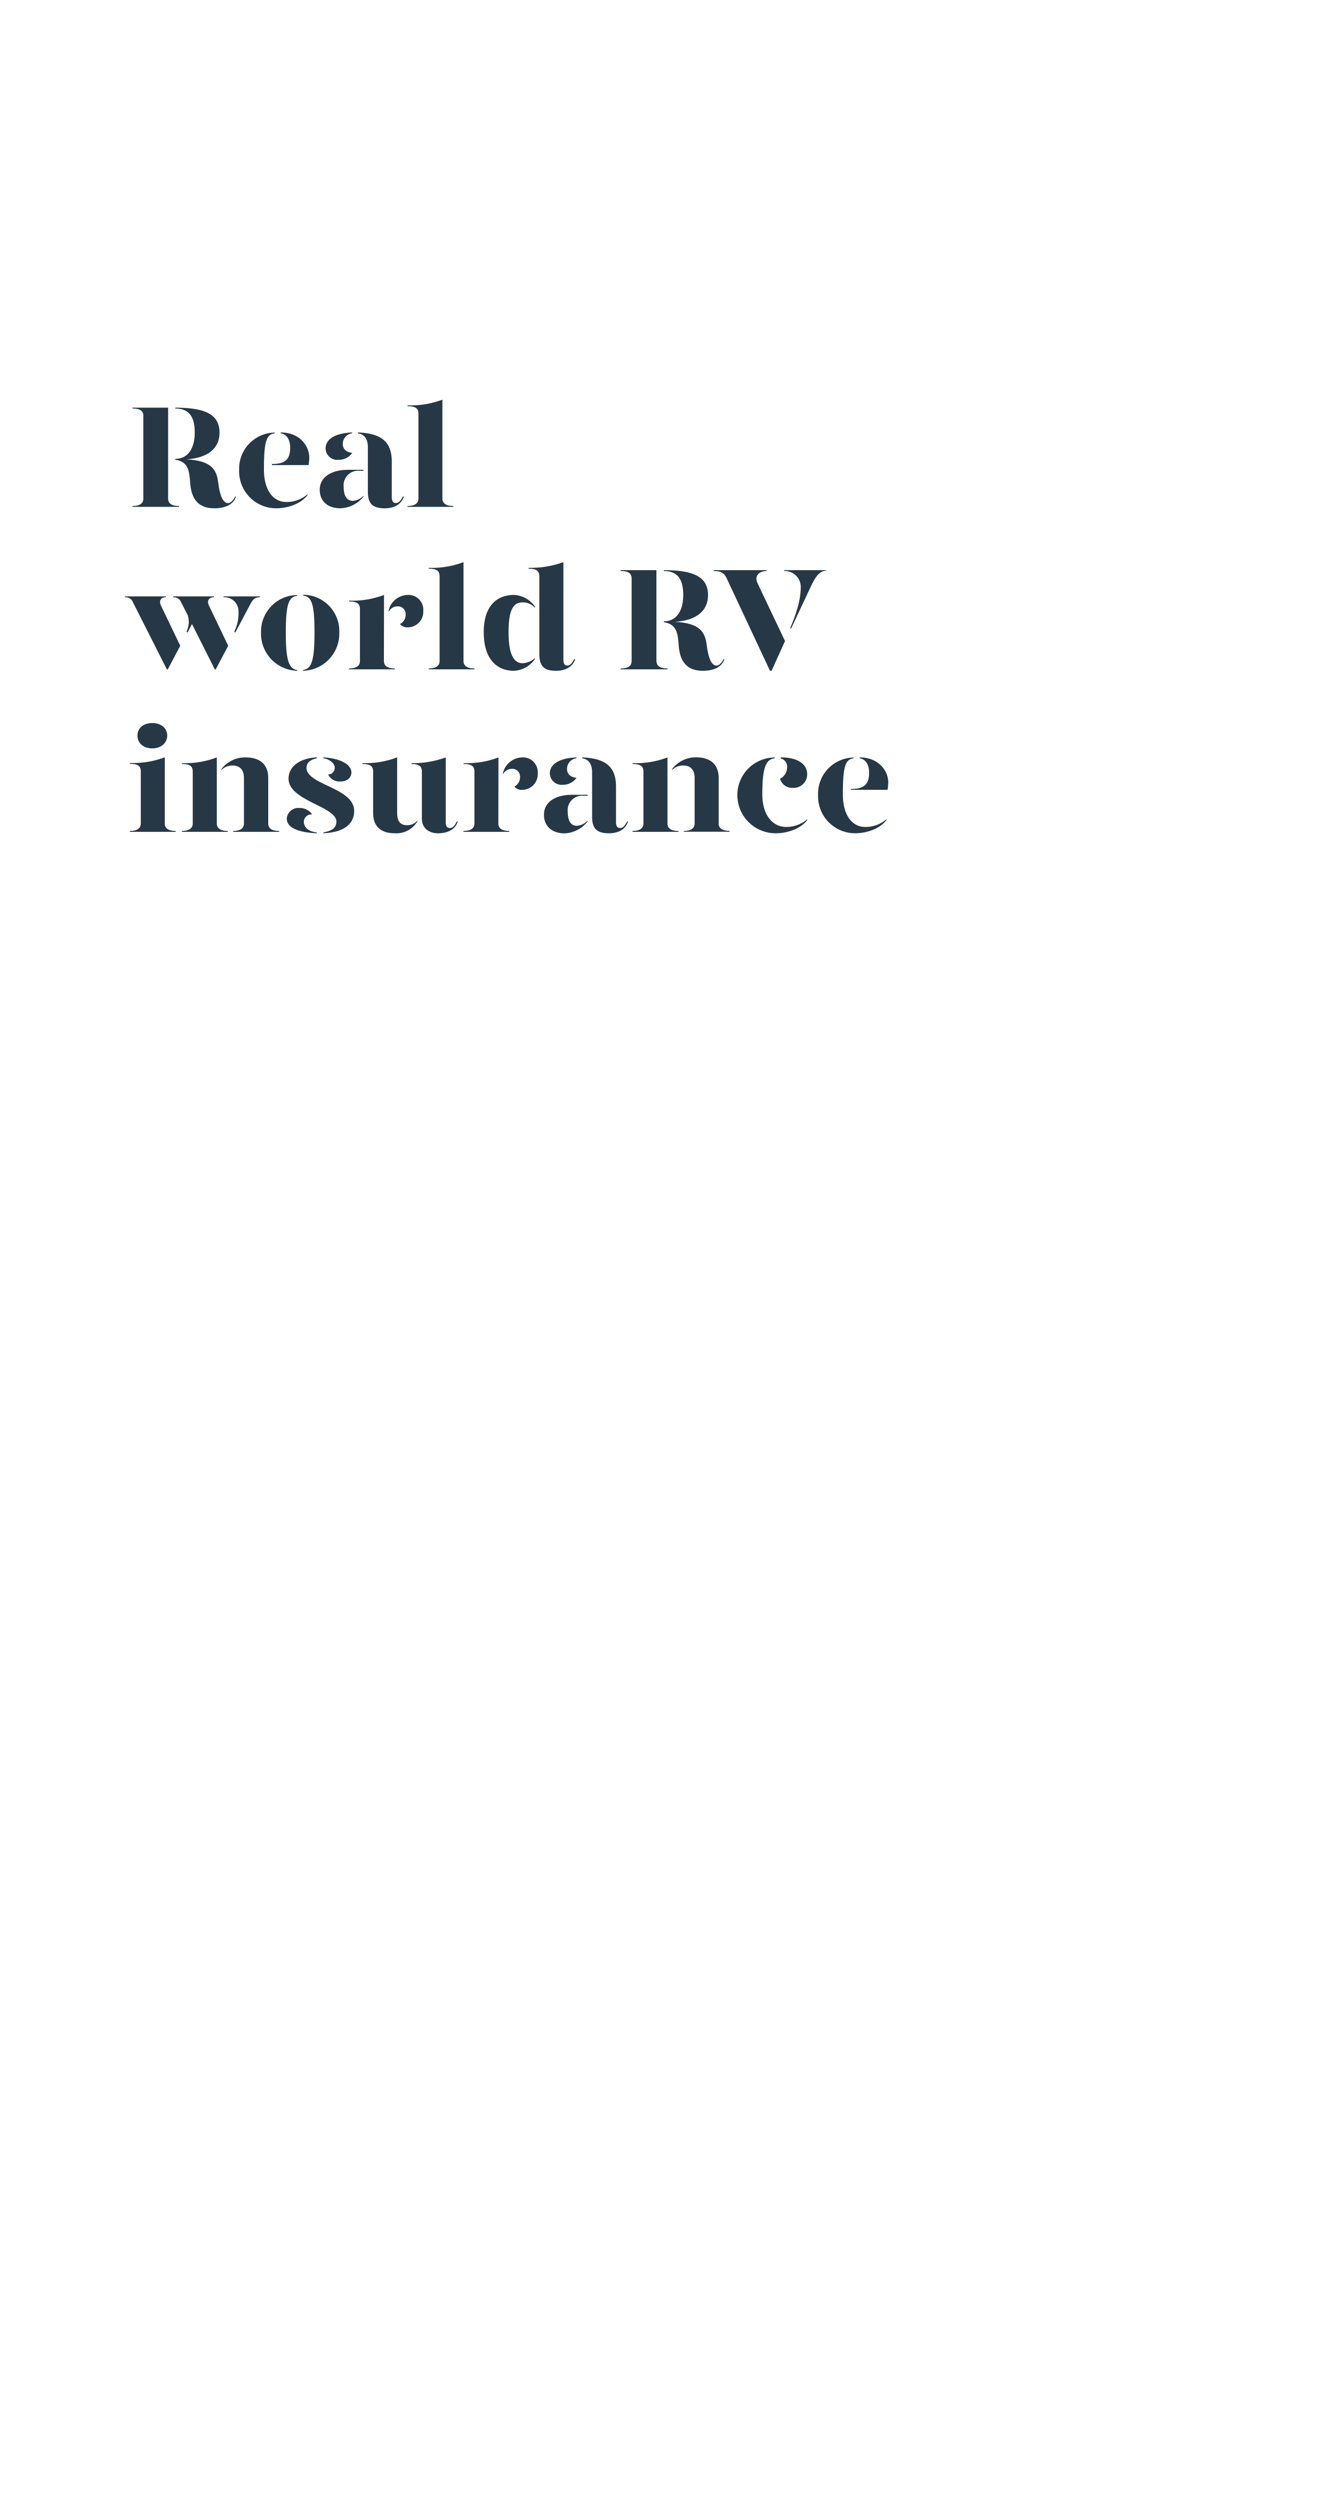 <svg id="Layer_1" data-name="Layer 1" xmlns="http://www.w3.org/2000/svg" xmlns:xlink="http://www.w3.org/1999/xlink" viewBox="0 0 320 600"><defs><style>.cls-1{fill:none;}.cls-2{clip-path:url(#clip-path);}.cls-3{fill:#263845;}</style><clipPath id="clip-path"><rect class="cls-1" y="0.48" width="320" height="600"/></clipPath></defs><title>Artboard 1 copy 4</title><g class="cls-2"><path class="cls-3" d="M43,121.45v.21H31.79v-.21c2.1,0,2.62-.84,2.62-1.79V99.81c0-1-.52-1.75-2.62-1.75v-.21h8.57v21.81C40.36,120.61,40.89,121.45,43,121.45Zm13.65-2.28c-.56,1.93-2.62,2.84-5.18,2.84-4.55,0-5.6-3.15-5.81-6.09s-.49-5.12-3.57-5.57v-.21c3.22,0,4.66-2.8,4.66-6.3,0-3.92-1.44-5.78-4.66-5.78v-.21c7.11,0,10.61,1.58,10.61,6,0,3.78-2.8,6.09-8,6.41,6.37.28,7.35,2.76,7.7,5.67s1.12,4.83,2.31,4.83c.63,0,1.19-.53,1.75-1.58Z"/><path class="cls-3" d="M57.41,112.83a8.67,8.67,0,0,1,8.57-9V104c-2.06.25-2.62,2-2.62,8.69,0,5,2.24,7.8,5.35,7.8a7.62,7.62,0,0,0,5.11-1.85v.21C72,121.17,68.68,122,66.4,122A8.87,8.87,0,0,1,57.41,112.83Zm7.87-1.46c3.08,0,4.38-1,4.38-3.93,0-1.68-.7-3.22-2.28-3.43v-.21c4.62,0,6.86,3.29,6.86,6a10.92,10.92,0,0,1-.17,1.83H65.28Z"/><path class="cls-3" d="M76.76,117.53c0-3,2.8-4.76,6.72-4.76h3.78V113H86.21a3.46,3.46,0,0,0-3.71,3.81c0,1.93.56,3.4,2.21,3.4A3.83,3.83,0,0,0,87.26,119v.21A7.44,7.44,0,0,1,81.7,122C78.72,122,76.73,120.33,76.76,117.53Zm1.4-9.91c0-1.79,1.61-3.61,6.37-3.82V104a2.56,2.56,0,0,0-2.24,2.56c0,1.26.88,2,2.28,2.14a4,4,0,0,1-3.36,1.67A2.8,2.8,0,0,1,78.16,107.62Zm10.15,10.43V107.34c0-1.72-.66-3.08-2.38-3.33v-.21c5.81.21,8.12,2.42,8.12,7v8.51c0,1,.35,1.44,1,1.44s1.12-.53,1.68-1.58h.21c-.56,1.93-2.45,2.84-4.55,2.84C89.57,122,88.31,121,88.31,118.05Z"/><path class="cls-3" d="M97.83,97.29a21.58,21.58,0,0,0,8.37-1.36v23.73c0,.88.52,1.79,2.62,1.79v.21h-11v-.21c2.11,0,2.63-.91,2.63-1.79V99.36c0-1.26-.59-1.86-2.59-1.86Z"/><path class="cls-3" d="M38.68,145.43,43.27,155l-3,5.67h-.21l-8.13-16.07A1.88,1.88,0,0,0,30,143.36v-.21h9.8v.21C38.58,143.36,38.09,144.2,38.68,145.43Zm11.52,0L54.78,155l-3,5.67h-.21l-5.49-10.89L45,151.87l-.21-.31a5.27,5.27,0,0,0,.28-3.89l-1.58-3.08a1.89,1.89,0,0,0-1.92-1.23v-.21h9.8v.21C50.09,143.36,49.6,144.2,50.2,145.43Zm12.18-2.28v.21c-1.16,0-1.65.46-2.28,1.65l-3.64,6.86-.21-.31a9.56,9.56,0,0,0,1-4.52,3.38,3.38,0,0,0-3.57-3.68v-.21Z"/><path class="cls-3" d="M71.37,143c-2.06.25-2.76,2-2.76,8.82,0,6.59.7,8.76,2.76,9V161a8.92,8.92,0,0,1-8.71-9.18,8.78,8.78,0,0,1,8.71-9Zm10.08,8.82A8.92,8.92,0,0,1,72.77,161v-.21c2.07-.21,2.73-2.42,2.73-9,0-6.86-.7-8.61-2.73-8.82v-.21A8.72,8.72,0,0,1,81.45,151.83Z"/><path class="cls-3" d="M92.16,158.66c0,.88.53,1.79,2.63,1.79v.21h-11v-.21c2.1,0,2.62-.91,2.62-1.79V146.23c0-1.26-.59-1.85-2.59-1.85v-.21a21.36,21.36,0,0,0,8.37-1.37Zm9.45-12.08a3.75,3.75,0,0,1-3.6,4,2.37,2.37,0,0,1-2-.78,2.53,2.53,0,0,0,1.37-2.38,1.85,1.85,0,0,0-2-1.88,2.39,2.39,0,0,0-2.1,1.33v-.29a4.84,4.84,0,0,1,4.55-3.78A3.55,3.55,0,0,1,101.61,146.58Z"/><path class="cls-3" d="M102.9,136.29a21.51,21.51,0,0,0,8.37-1.36v23.73c0,.88.53,1.79,2.63,1.79v.21h-11v-.21c2.1,0,2.63-.91,2.63-1.79v-20.3c0-1.26-.6-1.86-2.6-1.86Z"/><path class="cls-3" d="M128.42,145.6v.28a3.87,3.87,0,0,0-2.91-1.29c-1.75,0-3.43.8-3.43,7.14s1.79,7.46,3.43,7.46a4.77,4.77,0,0,0,2.91-1.23v.21a6.49,6.49,0,0,1-5.08,2.84c-3.32,0-7.21-2-7.21-9.28,0-7,3.82-8.93,7.21-8.93A6.46,6.46,0,0,1,128.42,145.6Zm6.83,12.71c0,1,.31,1.44.94,1.44s1.12-.53,1.68-1.58h.21c-.56,1.93-2.45,2.84-4.55,2.84-2.8,0-4.06-1-4.06-4V138.36c0-1.26-.59-1.86-2.59-1.86v-.21a23.06,23.06,0,0,0,8.37-1.36Z"/><path class="cls-3" d="M160.27,160.45v.21H149v-.21c2.1,0,2.63-.84,2.63-1.79V138.81c0-1-.53-1.75-2.63-1.75v-.21h8.58v21.81C157.61,159.61,158.13,160.45,160.27,160.45Zm13.65-2.28c-.56,1.93-2.62,2.84-5.18,2.84-4.55,0-5.6-3.15-5.81-6.09s-.49-5.12-3.57-5.57v-.21c3.22,0,4.66-2.8,4.66-6.3,0-3.92-1.44-5.78-4.66-5.78v-.21c7.11,0,10.61,1.58,10.61,6,0,3.78-2.8,6.09-8,6.41,6.37.28,7.35,2.76,7.7,5.67s1.12,4.83,2.31,4.83c.63,0,1.19-.53,1.75-1.58Z"/><path class="cls-3" d="M174.48,138.88c-.63-1.36-1.44-1.82-3.15-1.82v-.21H184v.21c-1.61,0-3,1.05-2.17,2.87l6.62,13.94L185.23,161h-.39Zm15.26,11.77c2-4.69,2.49-7.57,2.49-9.77a3.83,3.83,0,0,0-4-3.82v-.21h10.08V137c-1.61,0-2.59,1.51-3.71,3.89L189.85,151Z"/><path class="cls-3" d="M31.19,183.13a21.54,21.54,0,0,0,8.37-1.36v15.89c0,.88.52,1.79,2.62,1.79v.21h-11v-.21c2.09,0,2.62-.91,2.62-1.79V185.2c0-1.26-.59-1.86-2.59-1.86ZM33,176.55c0-1.82,1.47-3,3.57-3s3.57,1.22,3.57,3-1.47,3.08-3.57,3.08S33,178.41,33,176.55Z"/><path class="cls-3" d="M43.65,199.45c2.1,0,2.62-.91,2.62-1.79V185.23c0-1.26-.59-1.85-2.59-1.85v-.21a21.32,21.32,0,0,0,8.37-1.37v15.86c0,.88.53,1.79,2.63,1.79v.21h-11Zm12.32,0c2.07,0,2.59-.91,2.59-1.79V186.74c0-2-1-3-2.76-3a3.74,3.74,0,0,0-2.66,1.09v-.21A7.14,7.14,0,0,1,59,181.8c3.15,0,5.39,1.47,5.39,4.94v10.92c0,.88.52,1.79,2.62,1.79v.21H56Z"/><path class="cls-3" d="M74.94,195.49a1.8,1.8,0,0,0-2,1.75c0,1,.7,2.31,3.12,2.56V200c-4.66-.18-7.21-1.44-7.21-3.47a2.73,2.73,0,0,1,3-2.59A3.57,3.57,0,0,1,74.94,195.49ZM76.1,182c-1.3.25-2.56.91-2.52,2.35.1,4.06,11.44,4.72,11.44,10.29,0,3.4-2.87,5.18-7.38,5.36v-.21c1.47-.25,3.11-.77,3.11-2.59,0-3.64-11.48-5-11.48-10.29,0-3.09,2.9-4.94,6.83-5.12Zm8.26,3.4c0,1.09-.84,2.17-2.59,2.17a3,3,0,0,1-3-1.68,1.57,1.57,0,0,0,1.58-1.65c0-1.05-1.33-2.06-2.73-2.24v-.21C81.59,182,84.36,183.45,84.36,185.41Z"/><path class="cls-3" d="M95.34,195.07c0,2,.67,3,2.42,3a3.09,3.09,0,0,0,2.42-1.09v.21A5.85,5.85,0,0,1,94.75,200c-3.15,0-5.18-1.47-5.18-4.94v-9.84c0-1.26-.6-1.85-2.59-1.85v-.21a21.27,21.27,0,0,0,8.36-1.37ZM107,197.31c0,1,.32,1.44,1,1.44s1.12-.53,1.68-1.58h.21c-.56,1.93-2.45,2.84-4.76,2.84s-3.85-1.4-3.85-3.43V185.23c0-1.26-.6-1.85-2.49-1.85v-.21A22.65,22.65,0,0,0,107,181.8Z"/><path class="cls-3" d="M119.63,197.66c0,.88.53,1.79,2.63,1.79v.21h-11v-.21c2.1,0,2.63-.91,2.63-1.79V185.23c0-1.26-.6-1.85-2.59-1.85v-.21a21.3,21.3,0,0,0,8.36-1.37Zm9.46-12.08a3.75,3.75,0,0,1-3.61,4,2.35,2.35,0,0,1-2-.78,2.54,2.54,0,0,0,1.36-2.38,1.85,1.85,0,0,0-2-1.88,2.4,2.4,0,0,0-2.1,1.33v-.29a4.85,4.85,0,0,1,4.55-3.78A3.55,3.55,0,0,1,129.09,185.58Z"/><path class="cls-3" d="M130.59,195.53c0-3.05,2.8-4.76,6.72-4.76h3.78V191H140a3.46,3.46,0,0,0-3.71,3.81c0,1.93.56,3.4,2.21,3.4a3.86,3.86,0,0,0,2.55-1.23v.21a7.44,7.44,0,0,1-5.57,2.84C132.55,200,130.55,198.33,130.59,195.53Zm1.4-9.91c0-1.79,1.61-3.61,6.37-3.82V182a2.56,2.56,0,0,0-2.24,2.56c0,1.26.88,2,2.28,2.14a4,4,0,0,1-3.37,1.67A2.8,2.8,0,0,1,132,185.62Zm10.15,10.43V185.34c0-1.72-.66-3.08-2.38-3.33v-.21c5.81.21,8.12,2.42,8.12,7v8.51c0,1,.35,1.44,1,1.44s1.12-.53,1.68-1.58h.21c-.56,1.93-2.45,2.84-4.55,2.84C143.4,200,142.14,199,142.14,196.05Z"/><path class="cls-3" d="M151.83,199.45c2.1,0,2.63-.91,2.63-1.79V185.23c0-1.26-.6-1.85-2.59-1.85v-.21a21.3,21.3,0,0,0,8.36-1.37v15.86c0,.88.53,1.79,2.63,1.79v.21h-11Zm12.33,0c2.06,0,2.59-.91,2.59-1.79V186.74c0-2-1-3-2.77-3a3.74,3.74,0,0,0-2.66,1.09v-.21a7.14,7.14,0,0,1,5.81-2.84c3.15,0,5.39,1.47,5.39,4.94v10.92c0,.88.53,1.79,2.63,1.79v.21h-11Z"/><path class="cls-3" d="M186,182c-2.07.25-3,2-3,8.69,0,5,2.56,7.8,5.67,7.8a7.64,7.64,0,0,0,5.11-1.85v.21c-1.82,2.31-5.14,3.15-7.42,3.15a9.16,9.16,0,0,1-9.35-9.18,9,9,0,0,1,9-9Zm7.77,3.75a3.26,3.26,0,0,1-3.51,3.36,3,3,0,0,1-3-2.2,3,3,0,0,0,1.68-2.56,2.07,2.07,0,0,0-1.51-2.31v-.25C192,181.8,193.77,183.76,193.77,185.76Z"/><path class="cls-3" d="M196.39,190.83a8.67,8.67,0,0,1,8.57-9V182c-2.06.25-2.62,2-2.62,8.69,0,5,2.24,7.8,5.35,7.8a7.66,7.66,0,0,0,5.12-1.85v.21c-1.82,2.31-5.15,3.15-7.43,3.15A8.87,8.87,0,0,1,196.39,190.83Zm7.87-1.46c3.08,0,4.38-1,4.38-3.93,0-1.68-.7-3.22-2.28-3.43v-.21c4.63,0,6.87,3.29,6.87,5.95a10,10,0,0,1-.18,1.83h-8.79Z"/></g></svg>